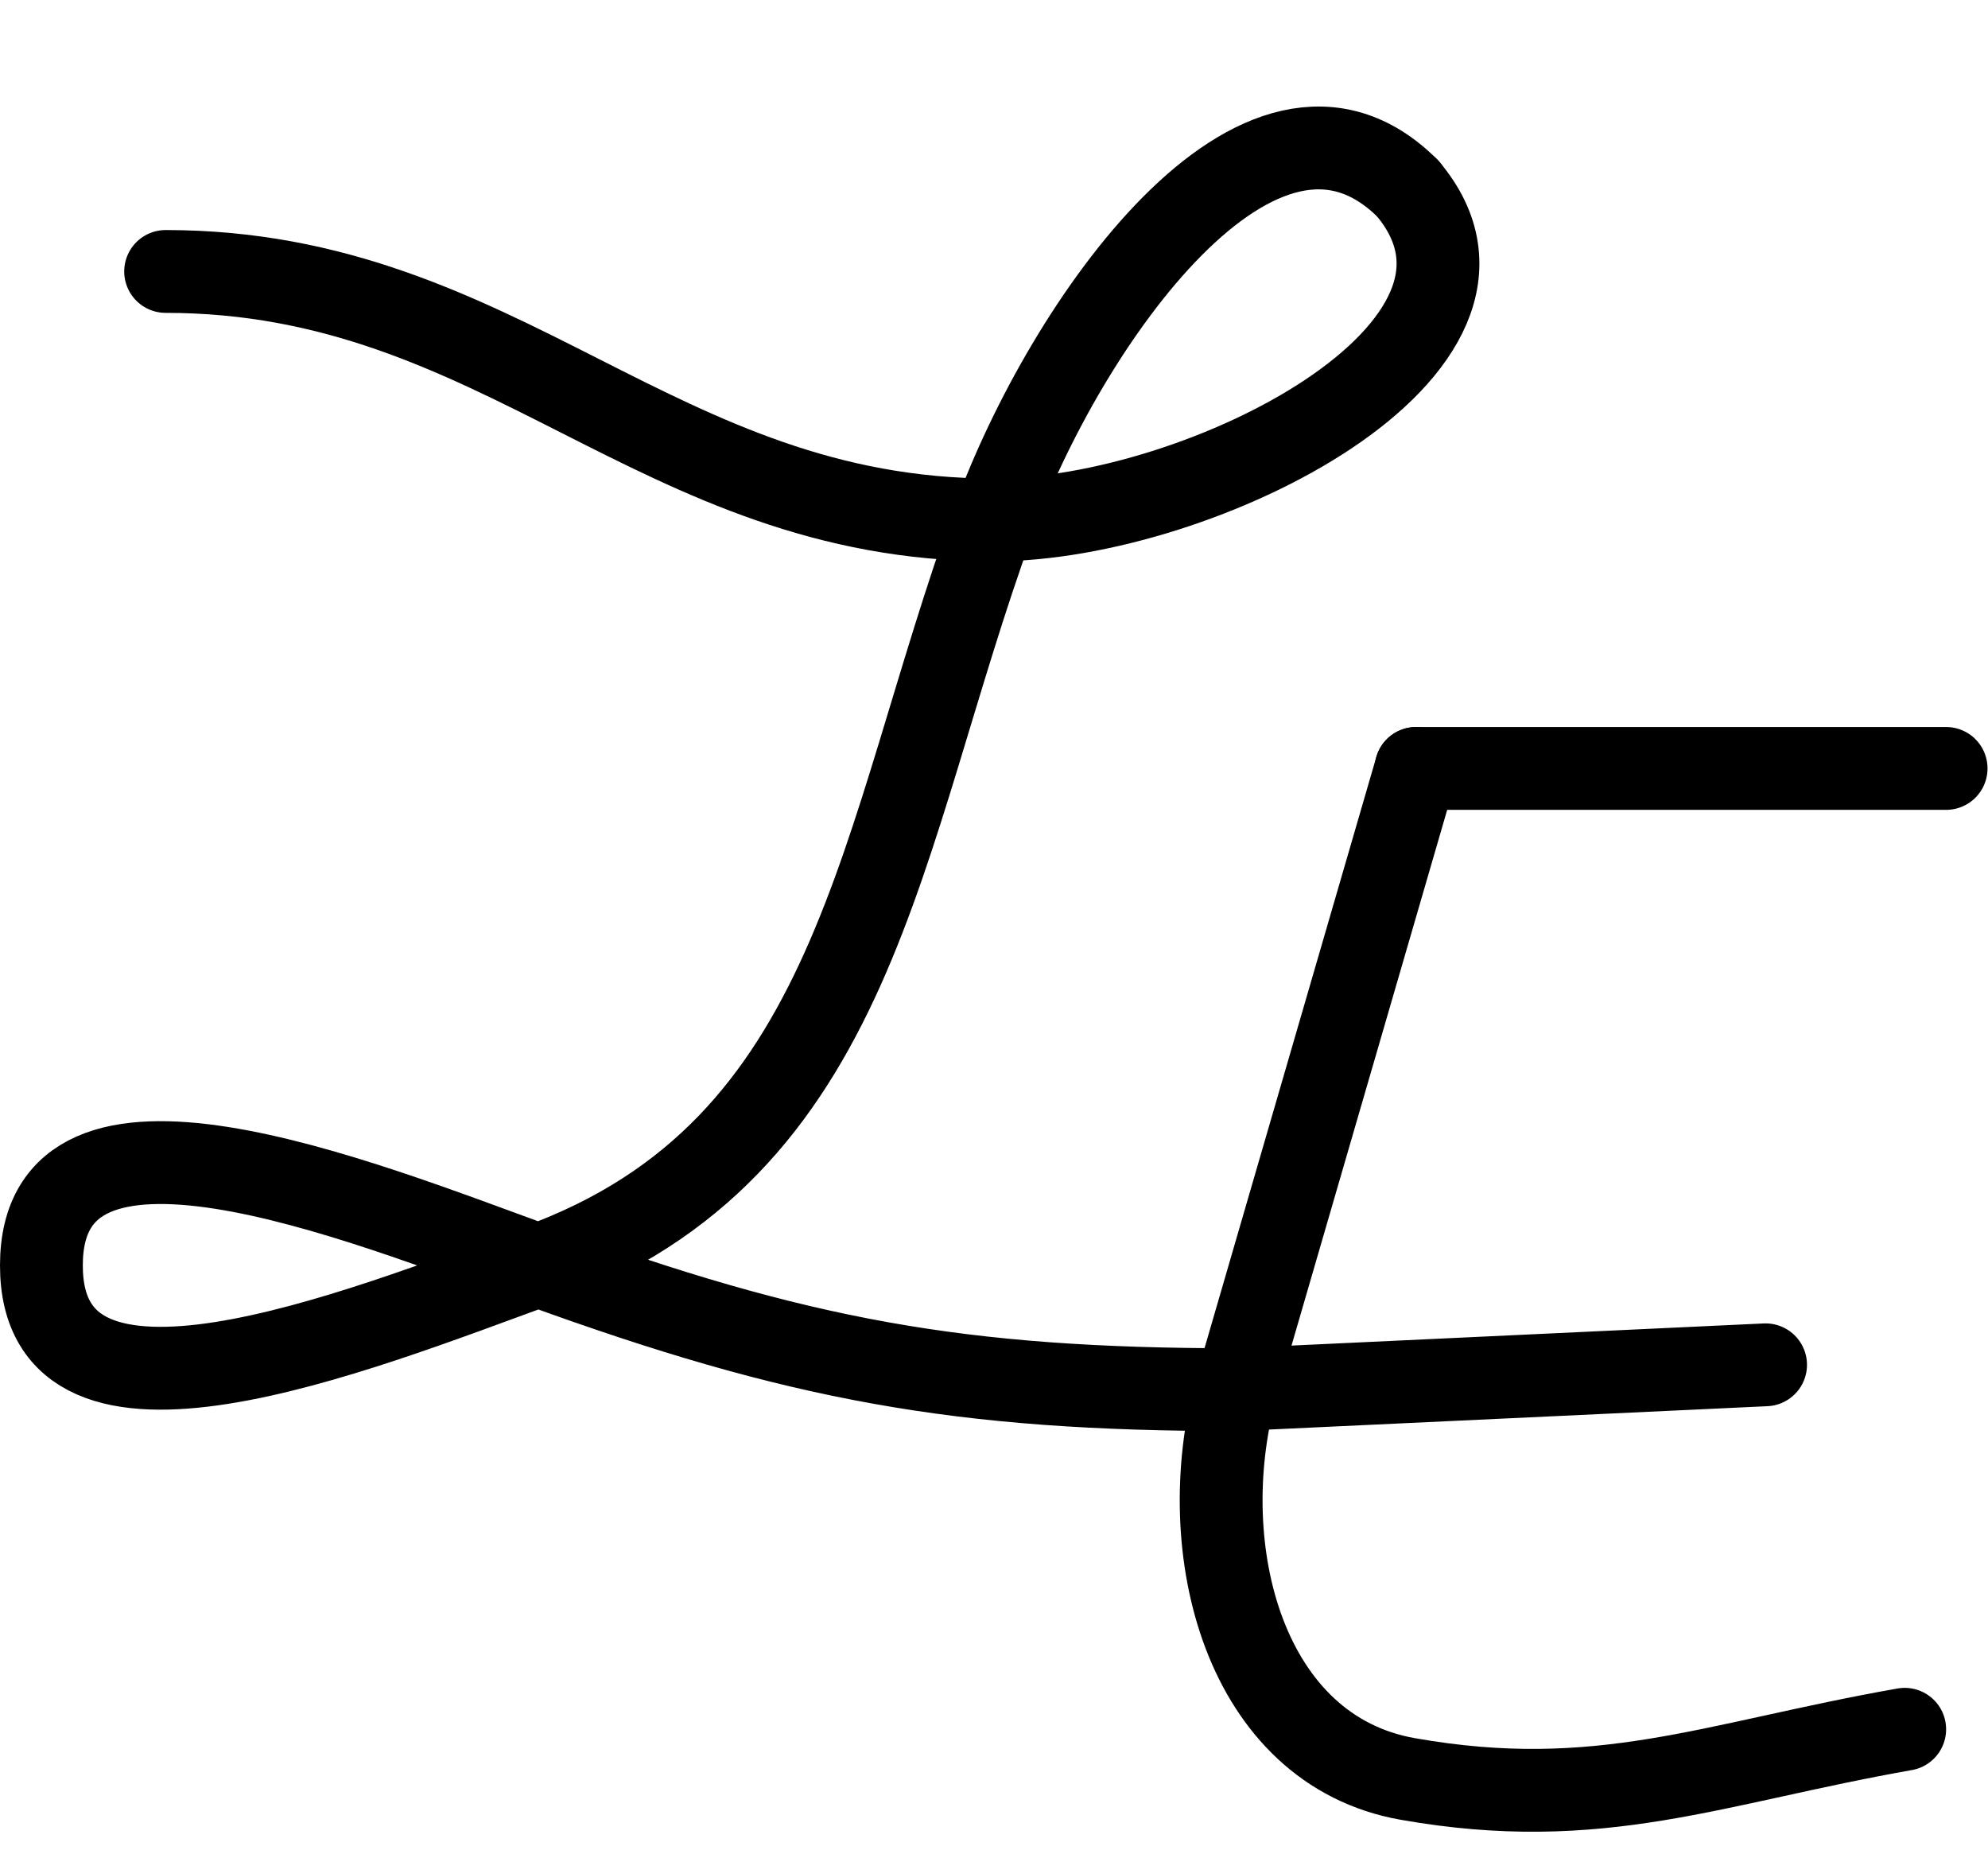 <?xml version="1.0" encoding="UTF-8" standalone="no"?>
<!-- Created with Inkscape (http://www.inkscape.org/) -->

<svg
   version="1.1"
   id="svg2"
   xml:space="preserve"
   width="453.543"
   height="422.952"
   viewBox="0 0 453.543 422.952"
   xmlns="http://www.w3.org/2000/svg"
   xmlns:svg="http://www.w3.org/2000/svg"><defs
     id="defs6" /><g
     id="g8"
     transform="matrix(1.333,0,0,-1.333,0,422.952)"><g
       id="g10"
       transform="translate(28.346,86.591)"><g
         id="g12"><g
           id="g14" /><g
           id="g16" /><g
           id="g18" /><g
           id="g20"><g
             id="g22"><path
               d="m 0,184.254 c 57.744,0 83.99,-42.52 141.734,-42.52 35.512,0 93.694,29.49 70.867,56.694"
               style="fill:none;stroke:#000000;stroke-width:14.173;stroke-linecap:round;stroke-linejoin:miter;stroke-miterlimit:10;stroke-dasharray:none;stroke-opacity:1"
               id="path24" /></g><g
             id="g26"><path
               d="m 212.601,198.428 c -25.111,25.111 -58.721,-23.323 -70.867,-56.694 C 121.768,86.878 118.637,34.14 63.78,14.173 c -31.163,-11.343 -85.04,-33.163 -85.04,0 0,33.163 53.877,11.343 85.04,0 44.424,-16.169 72.065,-21.26 119.34,-21.26 l 90.71,4.252"
               style="fill:none;stroke:#000000;stroke-width:14.173;stroke-linecap:round;stroke-linejoin:miter;stroke-miterlimit:10;stroke-dasharray:none;stroke-opacity:1"
               id="path28" /></g><g
             id="g30"><path
               d="m 304.728,99.214 c -35.374,0 -55.336,0 -90.71,0"
               style="fill:none;stroke:#000000;stroke-width:14.173;stroke-linecap:round;stroke-linejoin:miter;stroke-miterlimit:10;stroke-dasharray:none;stroke-opacity:1"
               id="path32" /></g><g
             id="g34"><path
               d="M 214.018,99.214 183.121,-7.087"
               style="fill:none;stroke:#000000;stroke-width:14.173;stroke-linecap:round;stroke-linejoin:miter;stroke-miterlimit:10;stroke-dasharray:none;stroke-opacity:1"
               id="path36" /></g><g
             id="g38"><path
               d="m 183.121,-7.087 c -7.353,-27.442 1.502,-61.682 29.48,-66.615 32.916,-5.804 52.124,2.7 85.04,8.504"
               style="fill:none;stroke:#000000;stroke-width:14.173;stroke-linecap:round;stroke-linejoin:miter;stroke-miterlimit:10;stroke-dasharray:none;stroke-opacity:1"
               id="path40" /></g></g><g
           id="g42" /><g
           id="g44" /></g></g></g></svg>
